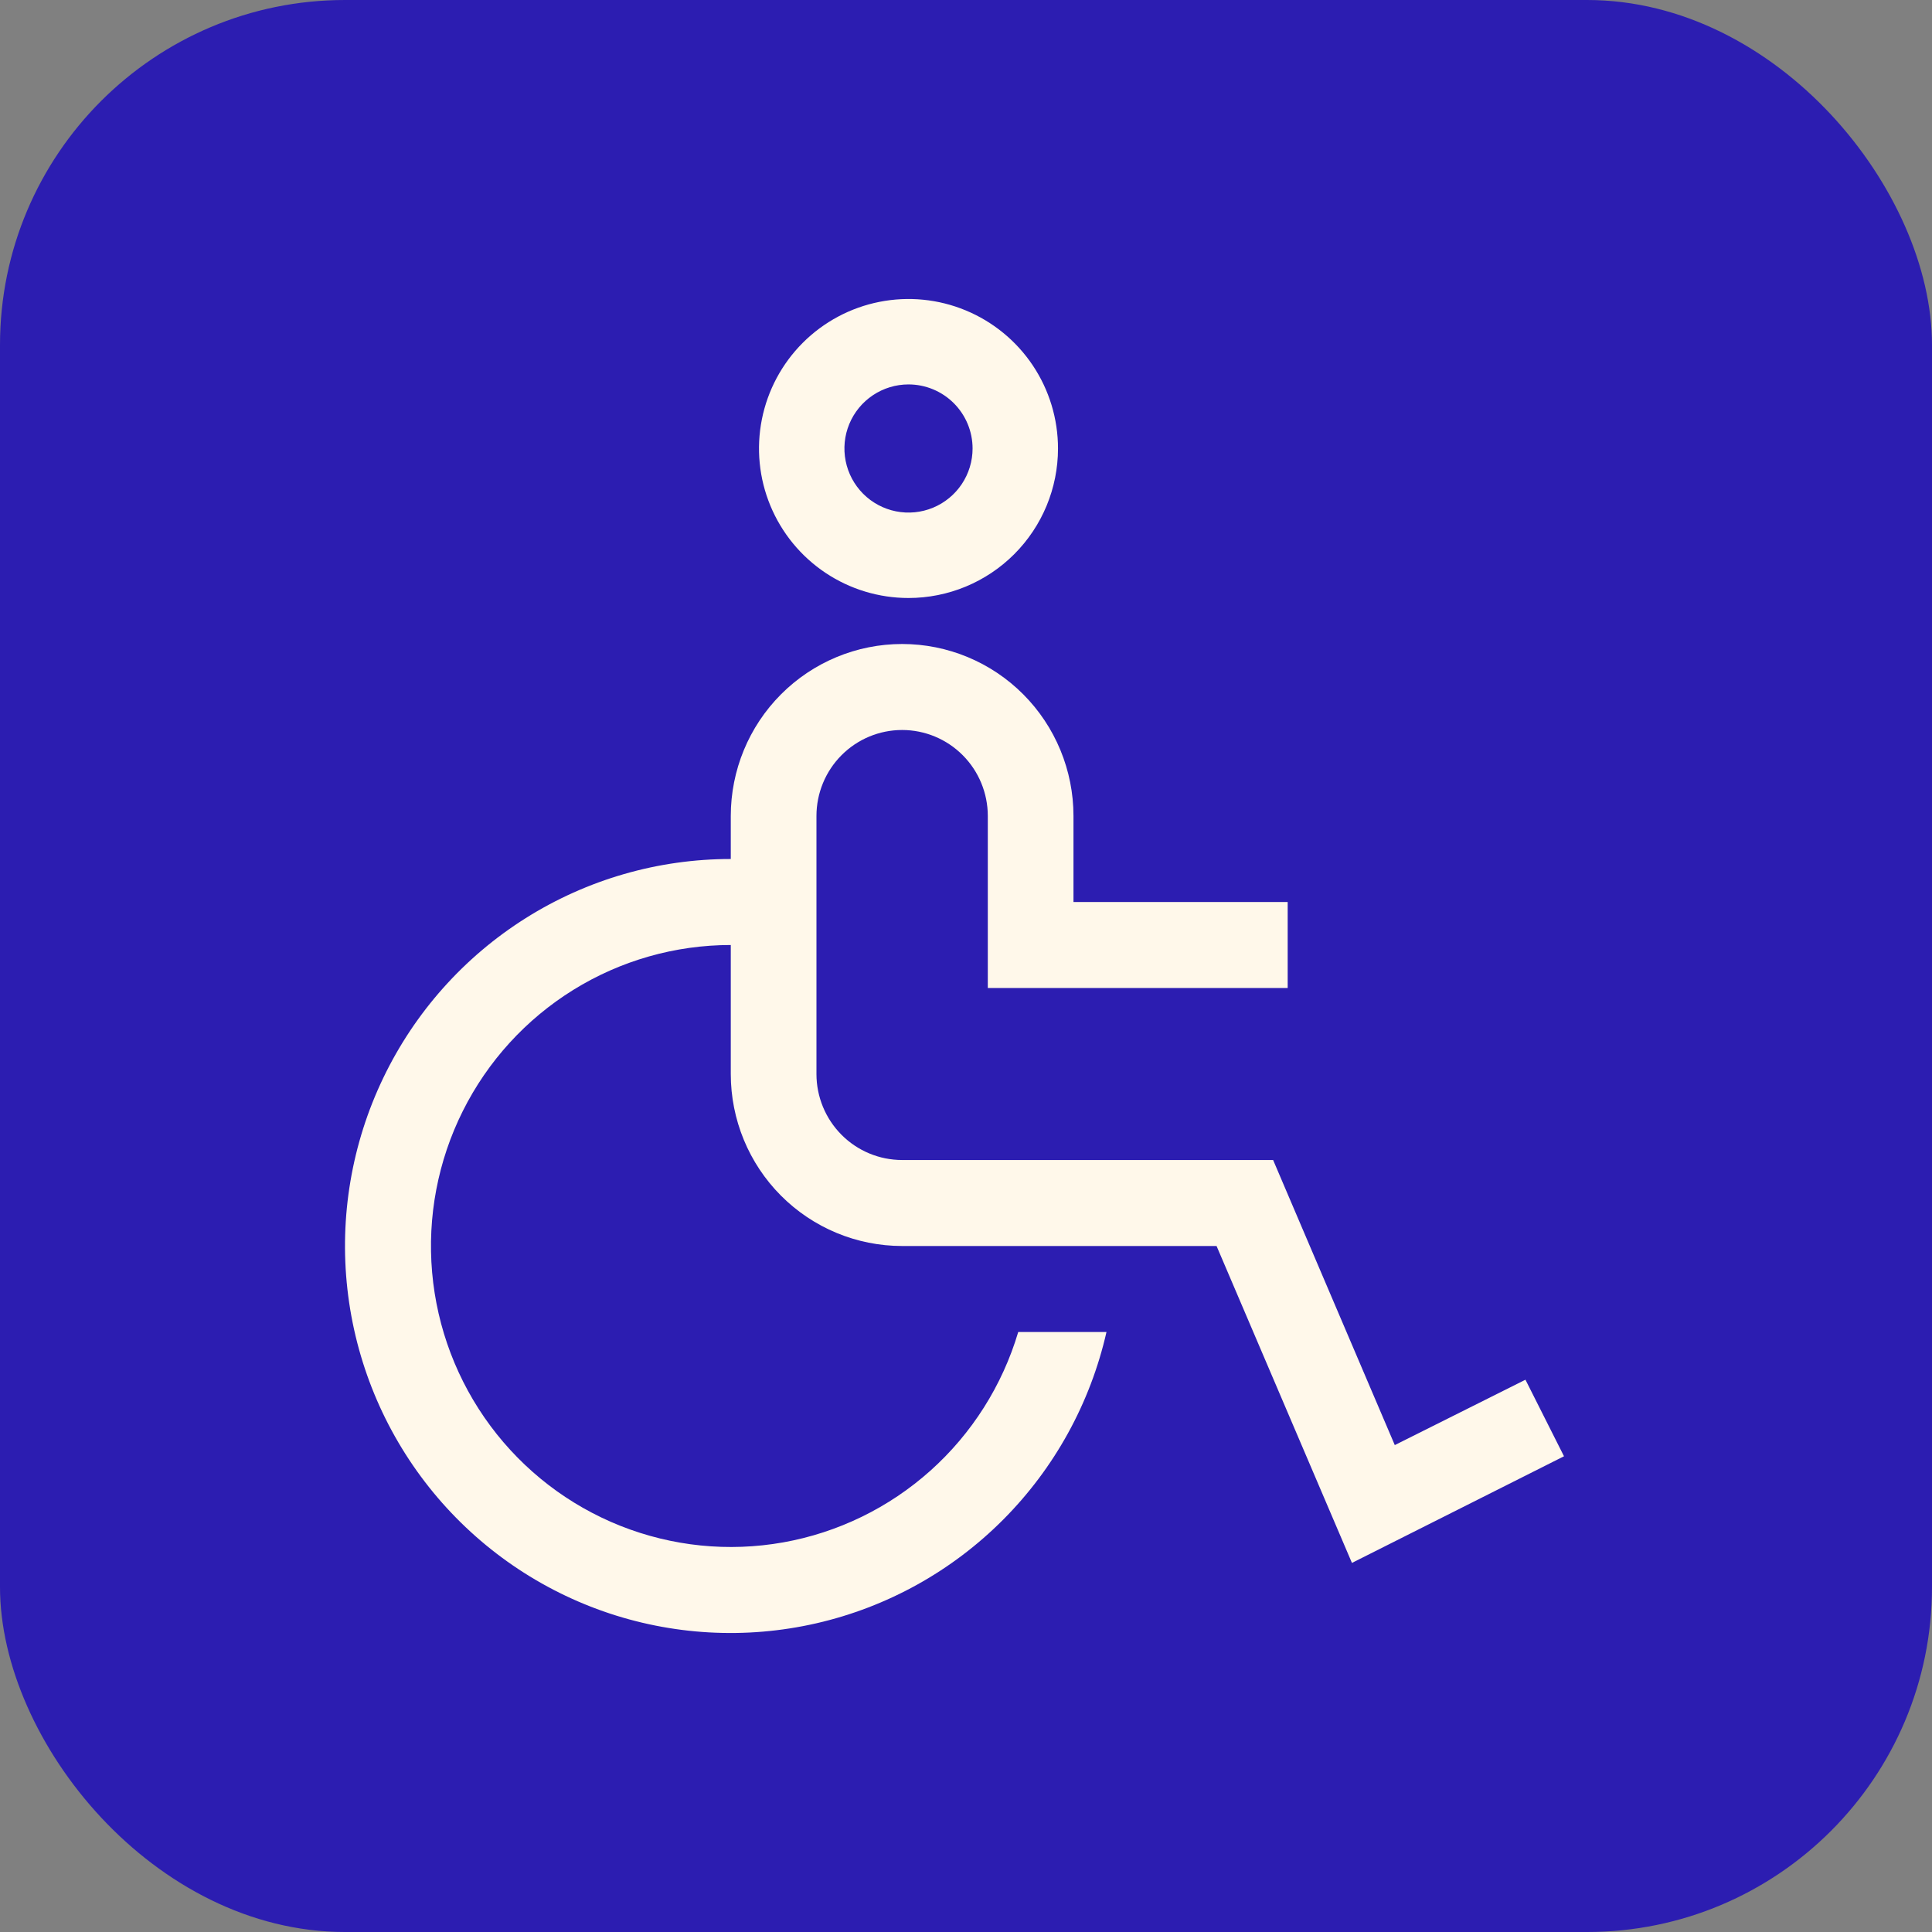 <svg width="84" height="84" viewBox="0 0 84 84" fill="none" xmlns="http://www.w3.org/2000/svg">
<rect x="0" y="0" width="84" height="84" fill="#808080" stroke="none"/>
<rect width="84" height="84" rx="15" fill="#2C1DB1"/>
<path d="M66.324 59.988L60.643 62.83L55.353 50.435H39.223C38.235 50.435 37.288 50.041 36.589 49.34C35.89 48.638 35.498 47.687 35.498 46.696V35.478C35.498 34.487 35.89 33.535 36.589 32.834C37.288 32.133 38.235 31.739 39.223 31.739C40.211 31.739 41.158 32.133 41.857 32.834C42.556 33.535 42.948 34.487 42.948 35.478V42.956H55.986V39.217H46.673V35.478C46.673 33.495 45.888 31.593 44.491 30.19C43.094 28.788 41.199 28 39.223 28C37.247 28 35.352 28.788 33.955 30.19C32.557 31.593 31.773 33.495 31.773 35.478V37.348C28.616 37.346 25.524 38.239 22.851 39.923C20.178 41.607 18.033 44.014 16.663 46.868C15.292 49.722 14.752 52.906 15.105 56.054C15.458 59.202 16.689 62.186 18.656 64.663C20.623 67.14 23.248 69.009 26.227 70.056C29.206 71.102 32.418 71.283 35.495 70.578C38.572 69.873 41.388 68.31 43.619 66.069C45.85 63.829 47.406 61.002 48.108 57.913H44.271C43.58 60.239 42.258 62.326 40.454 63.941C38.649 65.556 36.432 66.636 34.052 67.06C31.671 67.484 29.22 67.234 26.972 66.34C24.724 65.446 22.768 63.942 21.323 61.996C19.878 60.05 19 57.74 18.788 55.322C18.576 52.905 19.038 50.475 20.122 48.306C21.206 46.137 22.87 44.313 24.927 43.038C26.985 41.763 29.355 41.088 31.773 41.087V46.696C31.773 48.679 32.557 50.581 33.955 51.984C35.352 53.386 37.247 54.174 39.223 54.174H52.894L58.78 67.953L68 63.316L66.324 59.988Z" fill="#FFF8EA"/>
<path d="M39.5 26C38.214 26 36.958 25.619 35.889 24.905C34.82 24.19 33.987 23.175 33.495 21.987C33.003 20.8 32.874 19.493 33.125 18.232C33.376 16.971 33.995 15.813 34.904 14.904C35.813 13.995 36.971 13.376 38.232 13.125C39.493 12.874 40.8 13.003 41.987 13.495C43.175 13.987 44.19 14.82 44.905 15.889C45.619 16.958 46 18.214 46 19.5C46 21.224 45.315 22.877 44.096 24.096C42.877 25.315 41.224 26 39.5 26ZM39.5 16.714C38.949 16.714 38.41 16.878 37.952 17.184C37.494 17.49 37.137 17.925 36.926 18.434C36.715 18.943 36.66 19.503 36.768 20.044C36.875 20.584 37.141 21.08 37.53 21.47C37.92 21.859 38.416 22.125 38.956 22.232C39.497 22.34 40.057 22.285 40.566 22.074C41.075 21.863 41.51 21.506 41.816 21.048C42.122 20.59 42.286 20.051 42.286 19.5C42.286 18.761 41.992 18.053 41.47 17.53C40.947 17.008 40.239 16.714 39.5 16.714Z" fill="#FFF8EA"/>
</svg>
